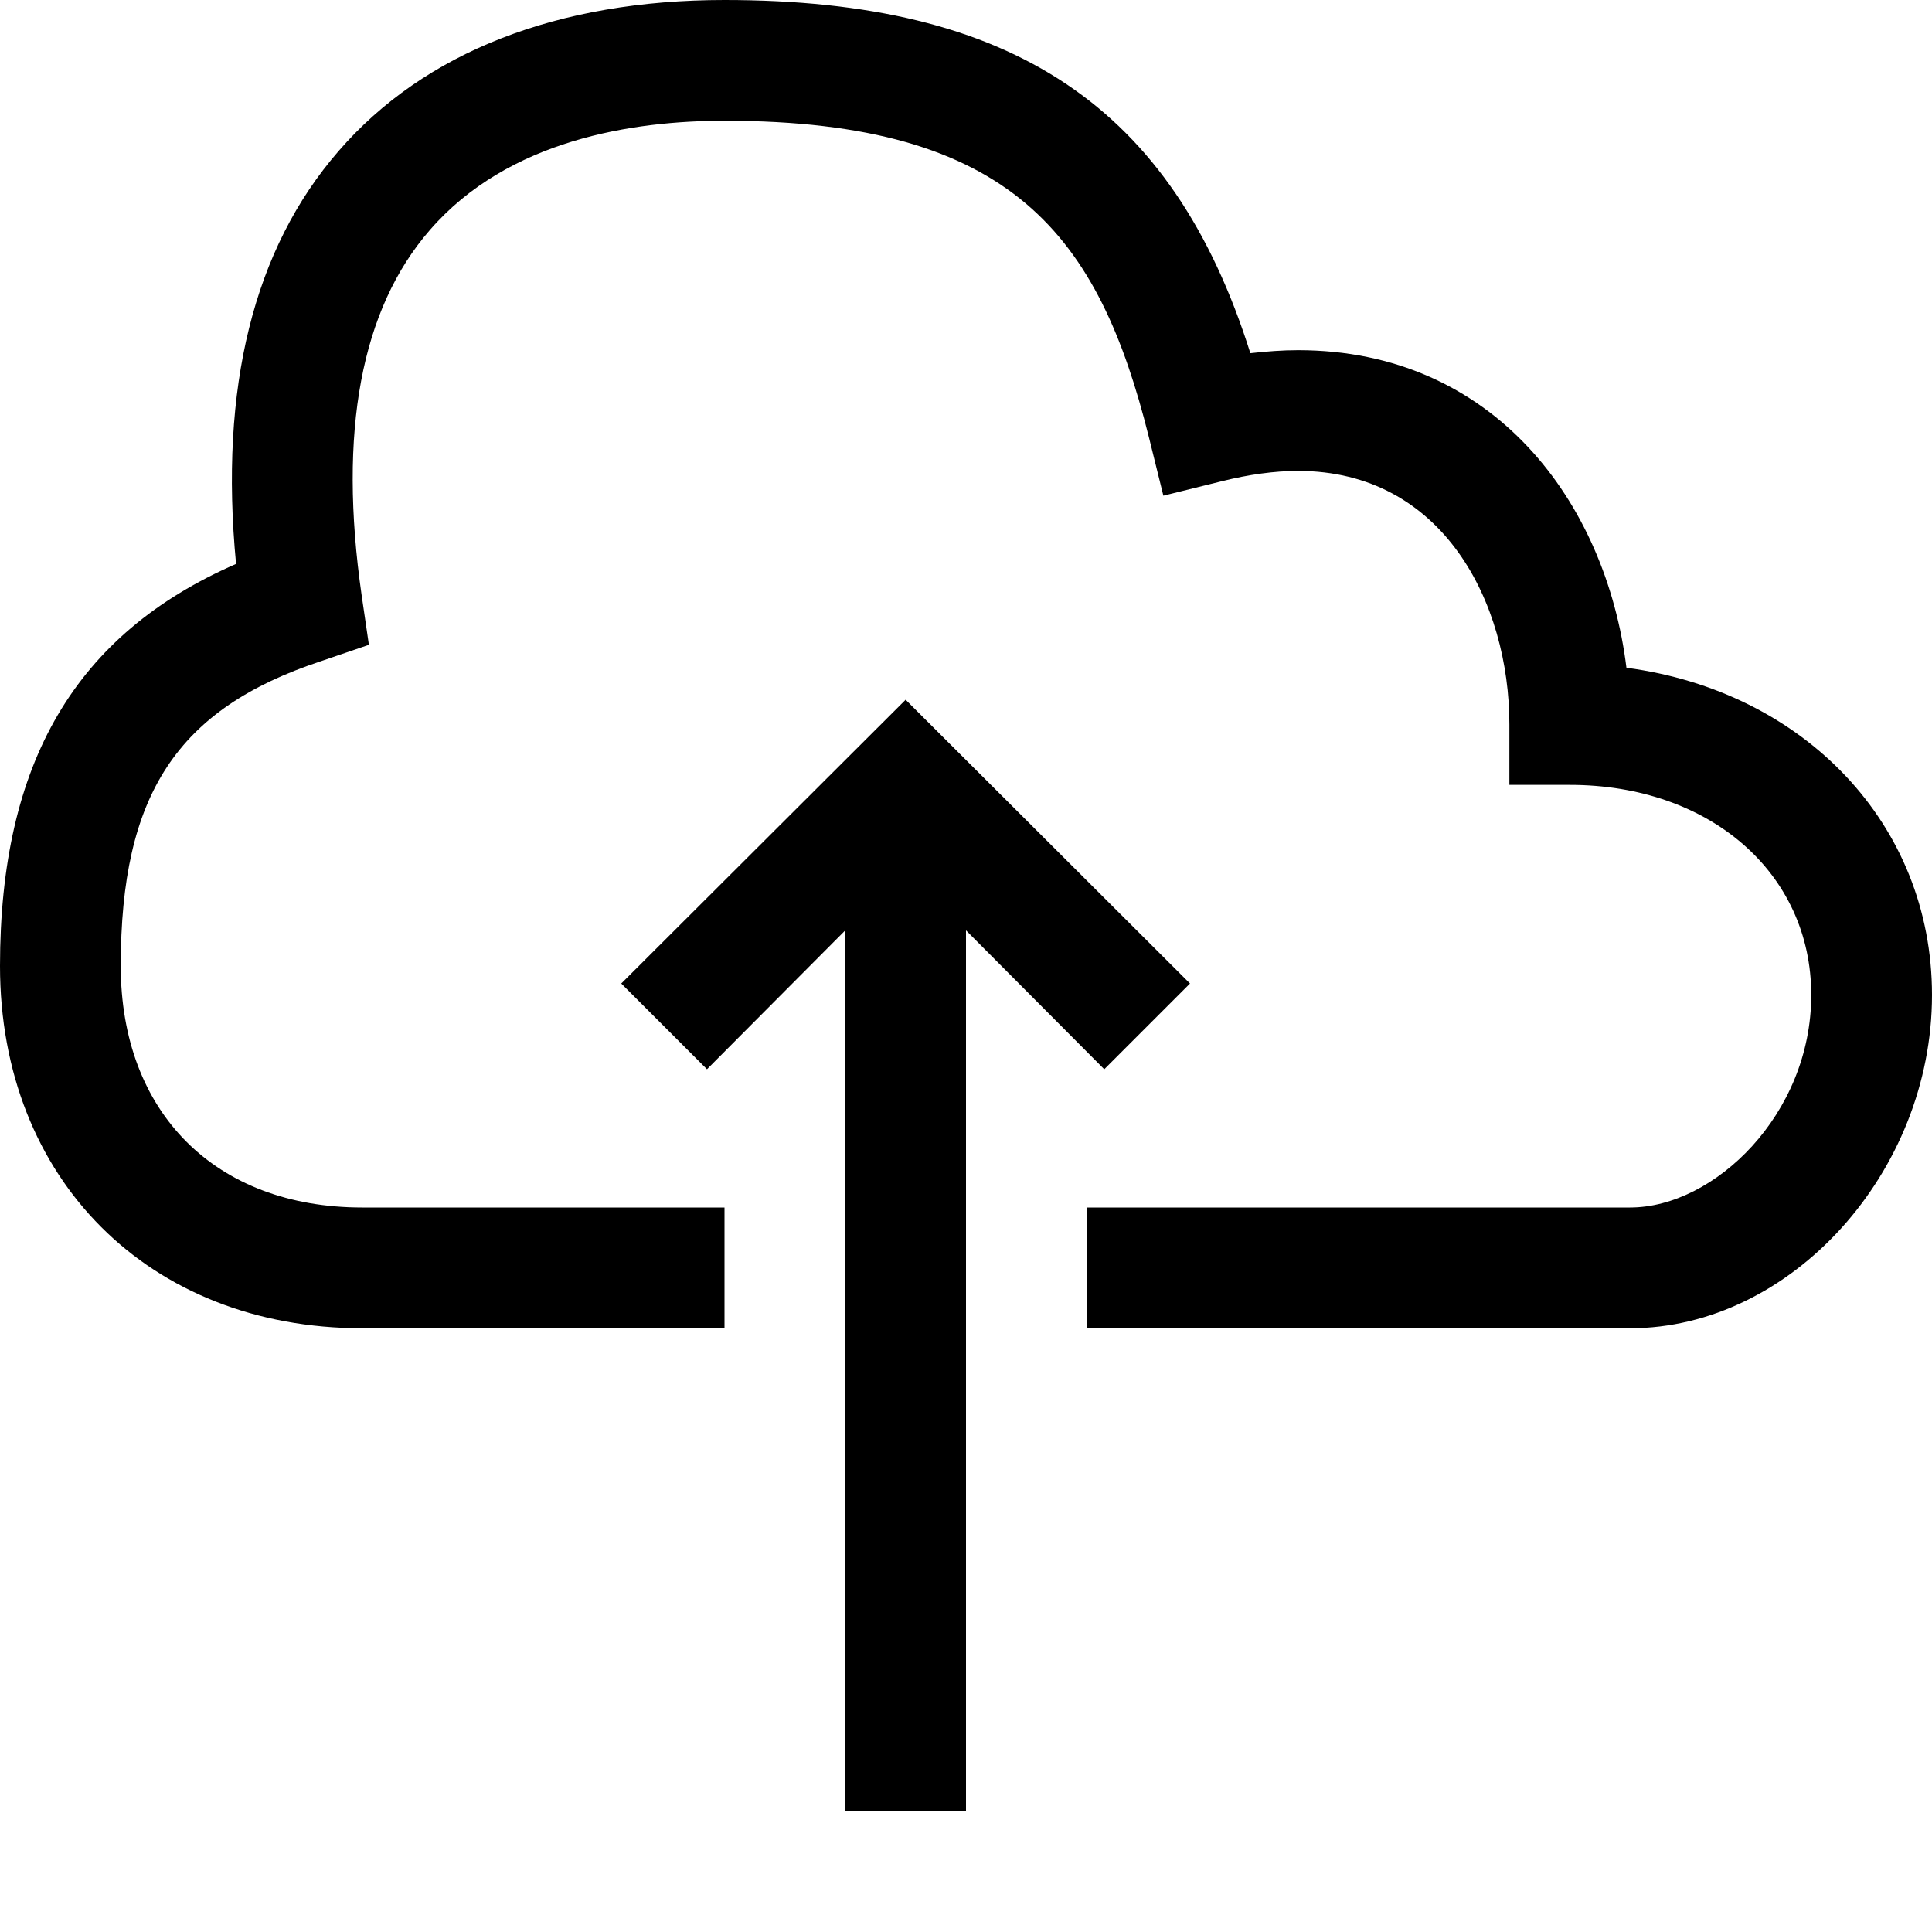 <?xml version="1.0" encoding="utf-8"?>
<!-- Generator: Adobe Illustrator 16.0.0, SVG Export Plug-In . SVG Version: 6.00 Build 0)  -->
<!DOCTYPE svg PUBLIC "-//W3C//DTD SVG 1.1//EN" "http://www.w3.org/Graphics/SVG/1.1/DTD/svg11.dtd">
<svg xmlns="http://www.w3.org/2000/svg" xmlns:xlink="http://www.w3.org/1999/xlink" version="1.1" id="Capa_1" x="0px" y="0px" width="32px" height="32px" viewBox="0 0 32 32" enable-background="new 0 0 32 32" xml:space="preserve">
<g>
	<g>
		<g>
			<path d="M26.939,11.06C26.6,8.32,24.74,5.8,21.5,5.8c-0.26,0-0.52,0.02-0.79,0.05C19.42,1.76,16.77,0,12,0     C9.24,0,7.03,0.86,5.61,2.5C4.2,4.12,3.63,6.42,3.91,9.34C1.25,10.5,0,12.63,0,16c0,3.529,2.47,6,6,6h6v-2H6c-2.43,0-4-1.57-4-4     c0-2.84,0.93-4.26,3.32-5.05l0.79-0.27L5.99,9.86C5.6,7.15,5.98,5.12,7.12,3.81C8.42,2.31,10.49,2,12,2     c4.779,0,6.2,1.92,7.029,5.24l0.24,0.97l0.971-0.24C20.68,7.86,21.109,7.8,21.5,7.8c2.4,0,3.5,2.18,3.5,4.2v1h1     c2.32,0,4,1.46,4,3.48c0,1.98-1.609,3.52-3,3.52h-9v2h9c2.66,0,5-2.58,5-5.52C32,13.65,29.88,11.45,26.939,11.06z"/>
		</g>
	</g>
</g>
<g>
	<polygon points="19.71,16.29 18.29,17.71 16,15.41 16,30 14,30 14,15.41 11.71,17.71 10.29,16.29 15,11.59  "/>
</g>
</svg>
